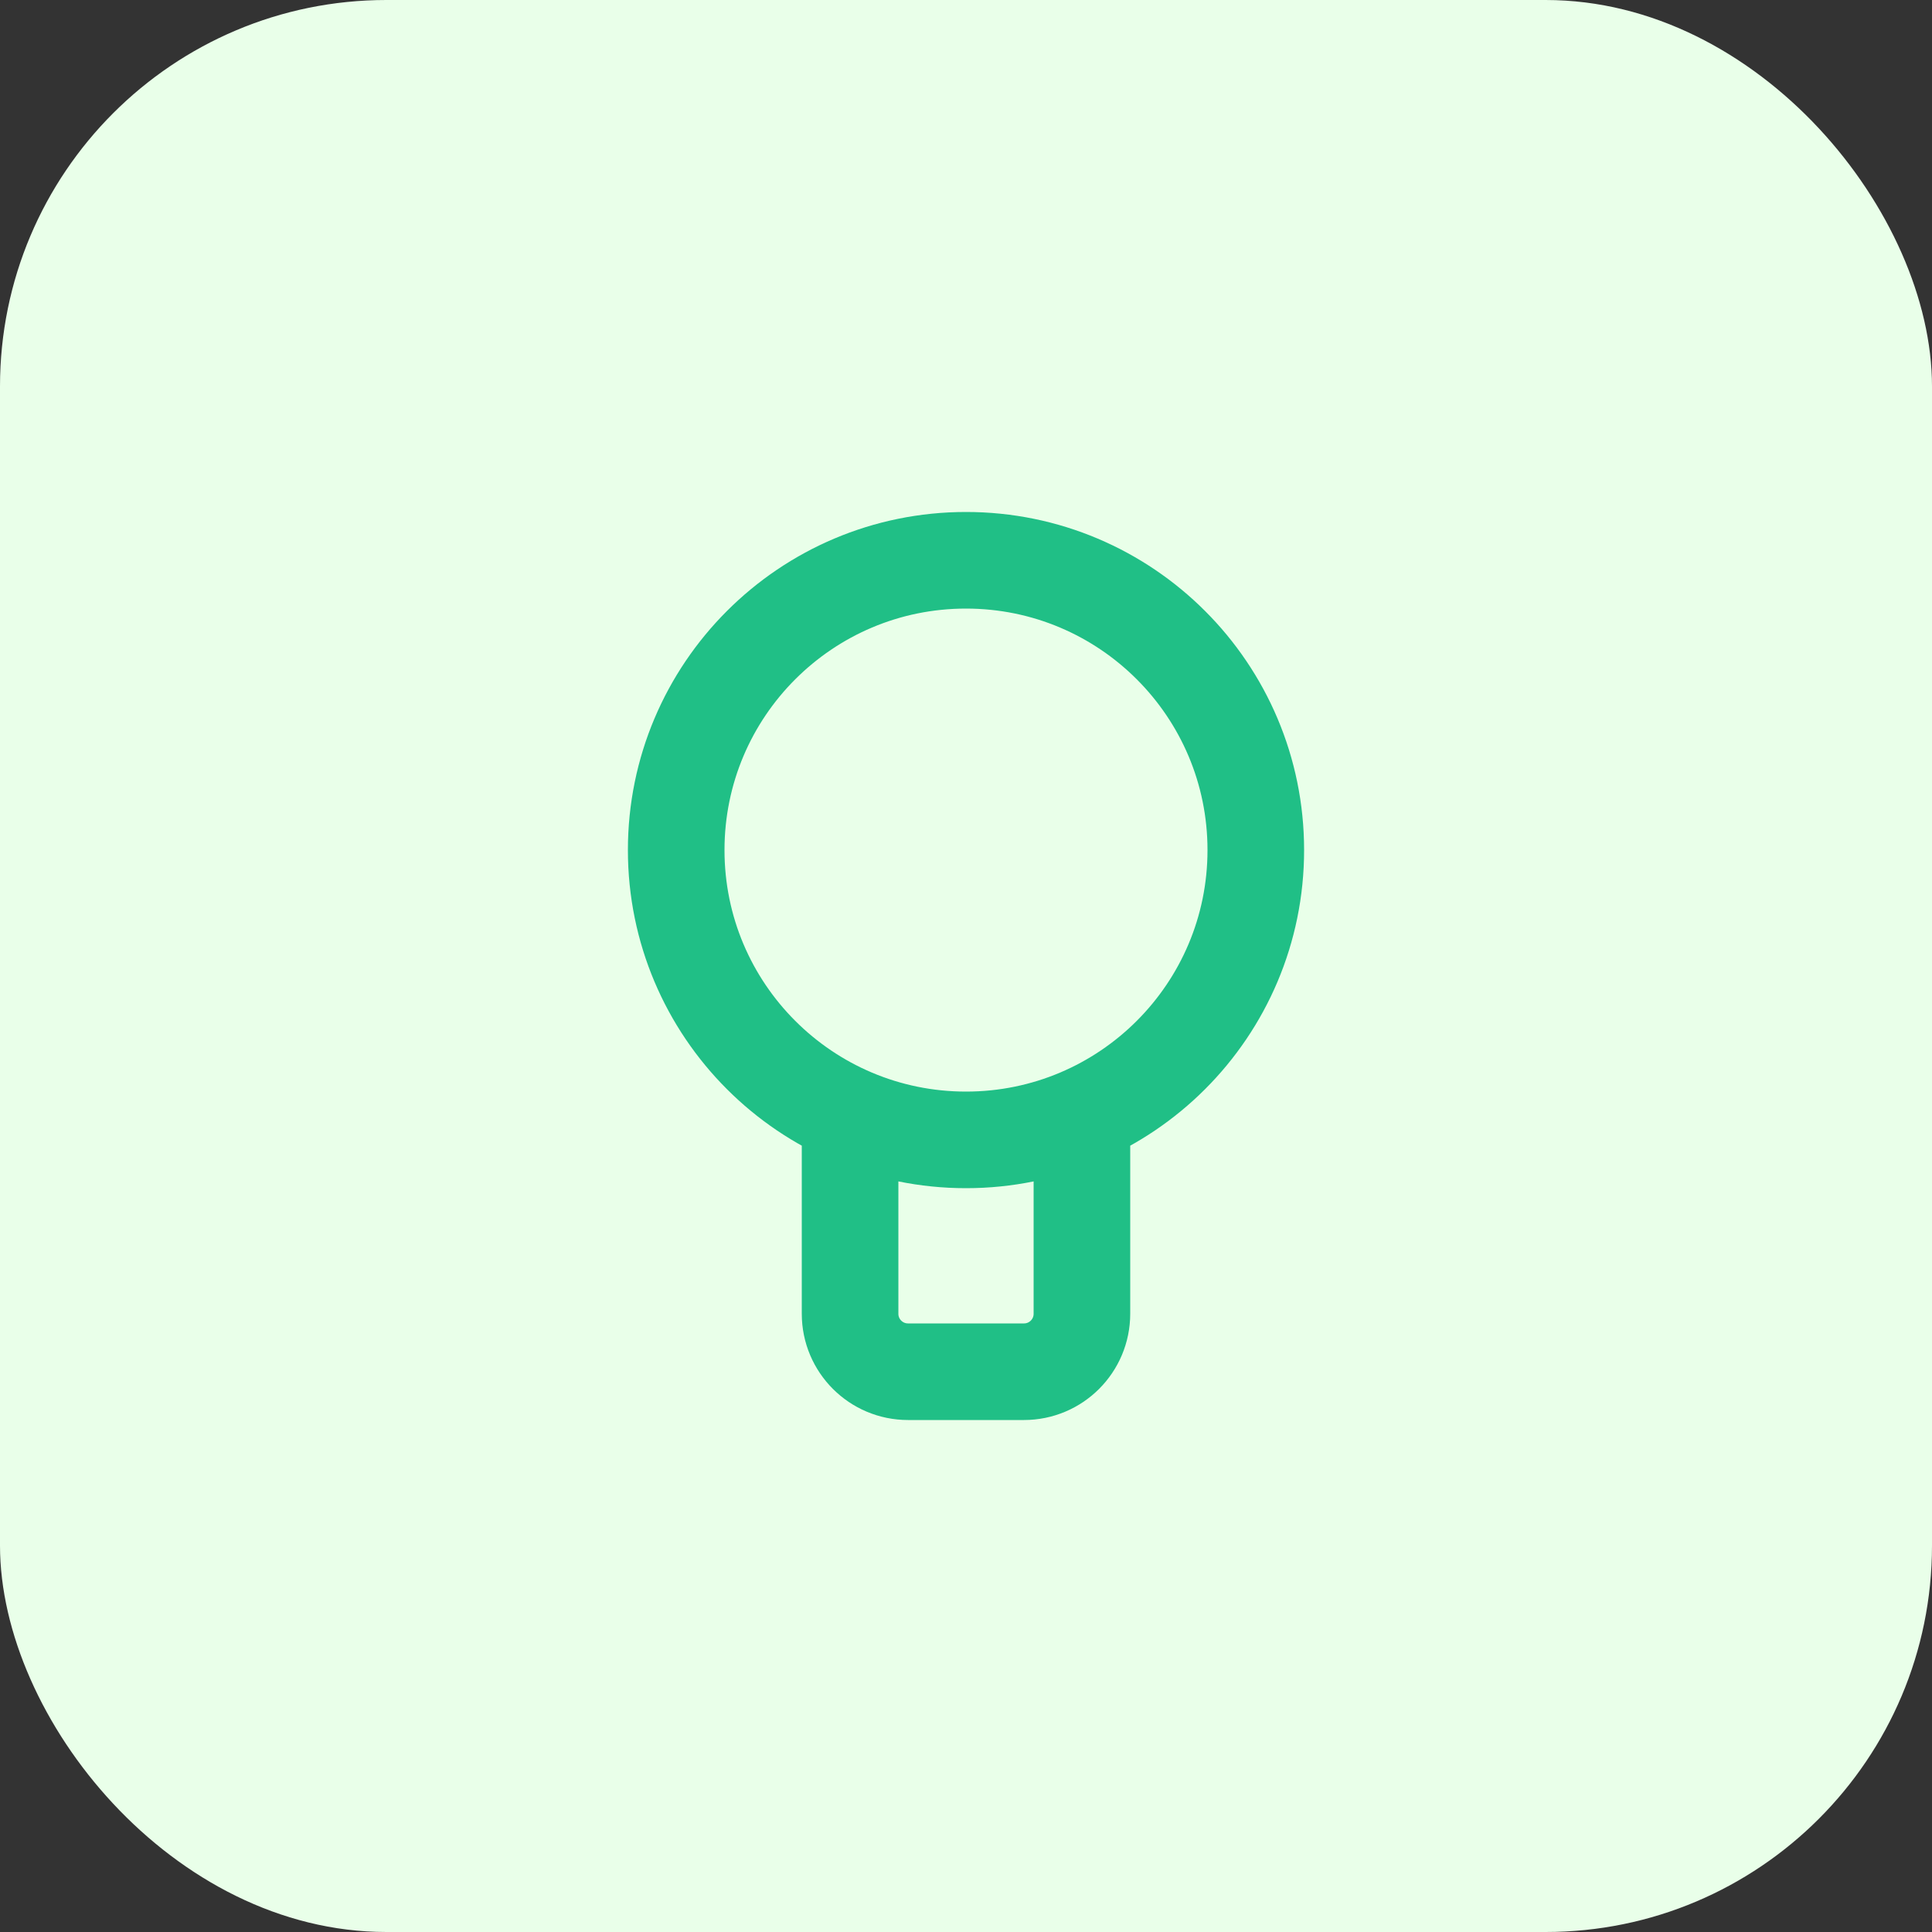 <svg width="40" height="40" viewBox="0 0 40 40" fill="none" xmlns="http://www.w3.org/2000/svg">
<rect x="0" y="0" width="40" height="40" fill="#333333" stroke="none"/>
<rect width="40" height="40" rx="8" fill="#E9FFE9"/>
<path d="M22.4 23V27.2C22.4 27.863 21.863 28.4 21.2 28.4H18.8C18.137 28.4 17.6 27.863 17.6 27.2V23M26 17.6C26 20.914 23.314 23.6 20 23.6C16.686 23.6 14 20.914 14 17.6C14 14.286 16.686 11.6 20 11.6C23.314 11.6 26 14.286 26 17.6Z" stroke="#20BF86" stroke-width="2"/>
</svg>
